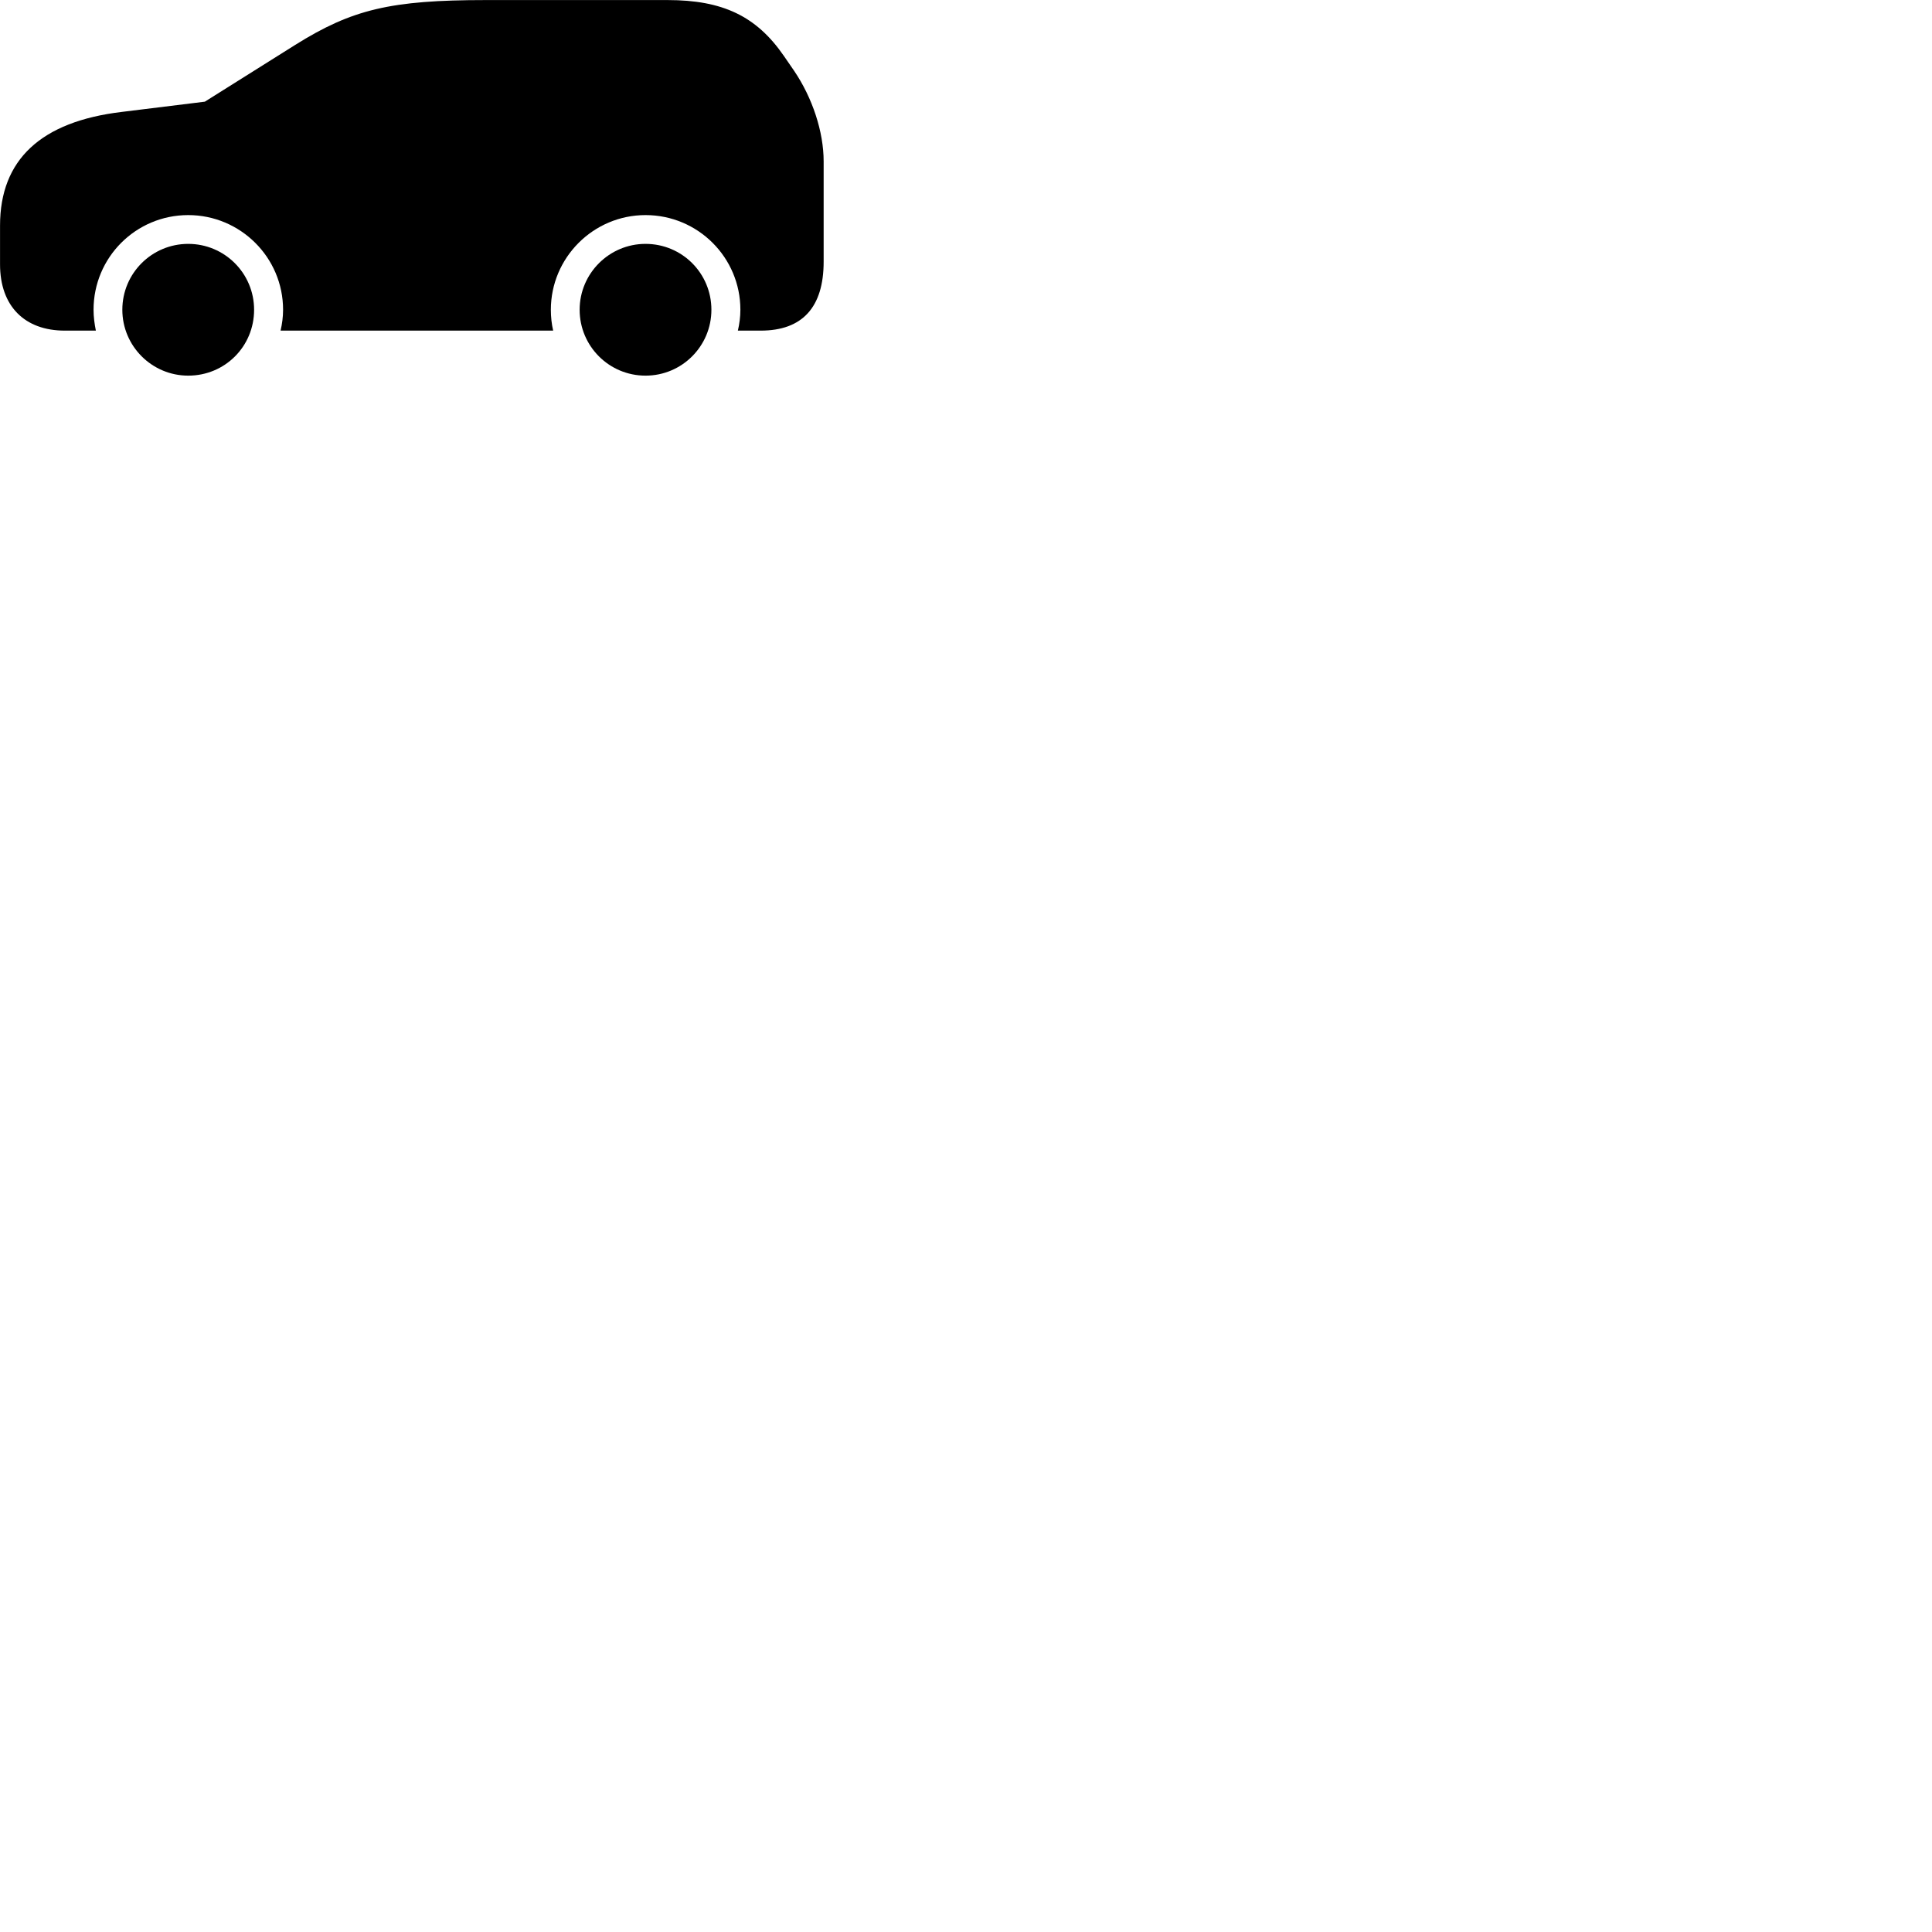 
        <svg xmlns="http://www.w3.org/2000/svg" viewBox="0 0 100 100">
            <path d="M41.102 3.663L40.572 2.893C39.152 0.833 37.402 0.003 34.552 0.003H25.142C20.222 0.003 18.222 0.483 15.282 2.323L10.602 5.263L6.302 5.793C2.122 6.293 0.002 8.263 0.002 11.673V13.683C0.002 15.853 1.282 17.113 3.352 17.113H4.962C4.892 16.773 4.842 16.403 4.842 16.033C4.842 13.323 7.032 11.133 9.742 11.133C12.442 11.133 14.652 13.323 14.652 16.033C14.652 16.403 14.602 16.773 14.522 17.113H28.632C28.552 16.773 28.512 16.403 28.512 16.033C28.512 13.333 30.712 11.133 33.412 11.133C36.122 11.133 38.322 13.323 38.322 16.033C38.322 16.403 38.272 16.773 38.192 17.113H39.372C41.532 17.113 42.632 15.903 42.632 13.543V8.353C42.632 6.823 42.052 5.063 41.102 3.663ZM9.742 19.443C11.642 19.443 13.152 17.933 13.152 16.033C13.152 14.143 11.622 12.623 9.742 12.623C7.862 12.623 6.332 14.143 6.332 16.033C6.332 17.913 7.862 19.443 9.742 19.443ZM33.412 19.443C35.302 19.443 36.822 17.913 36.822 16.033C36.822 14.143 35.302 12.623 33.412 12.623C31.532 12.623 30.002 14.153 30.002 16.033C30.002 17.913 31.522 19.443 33.412 19.443Z" />
        </svg>
    